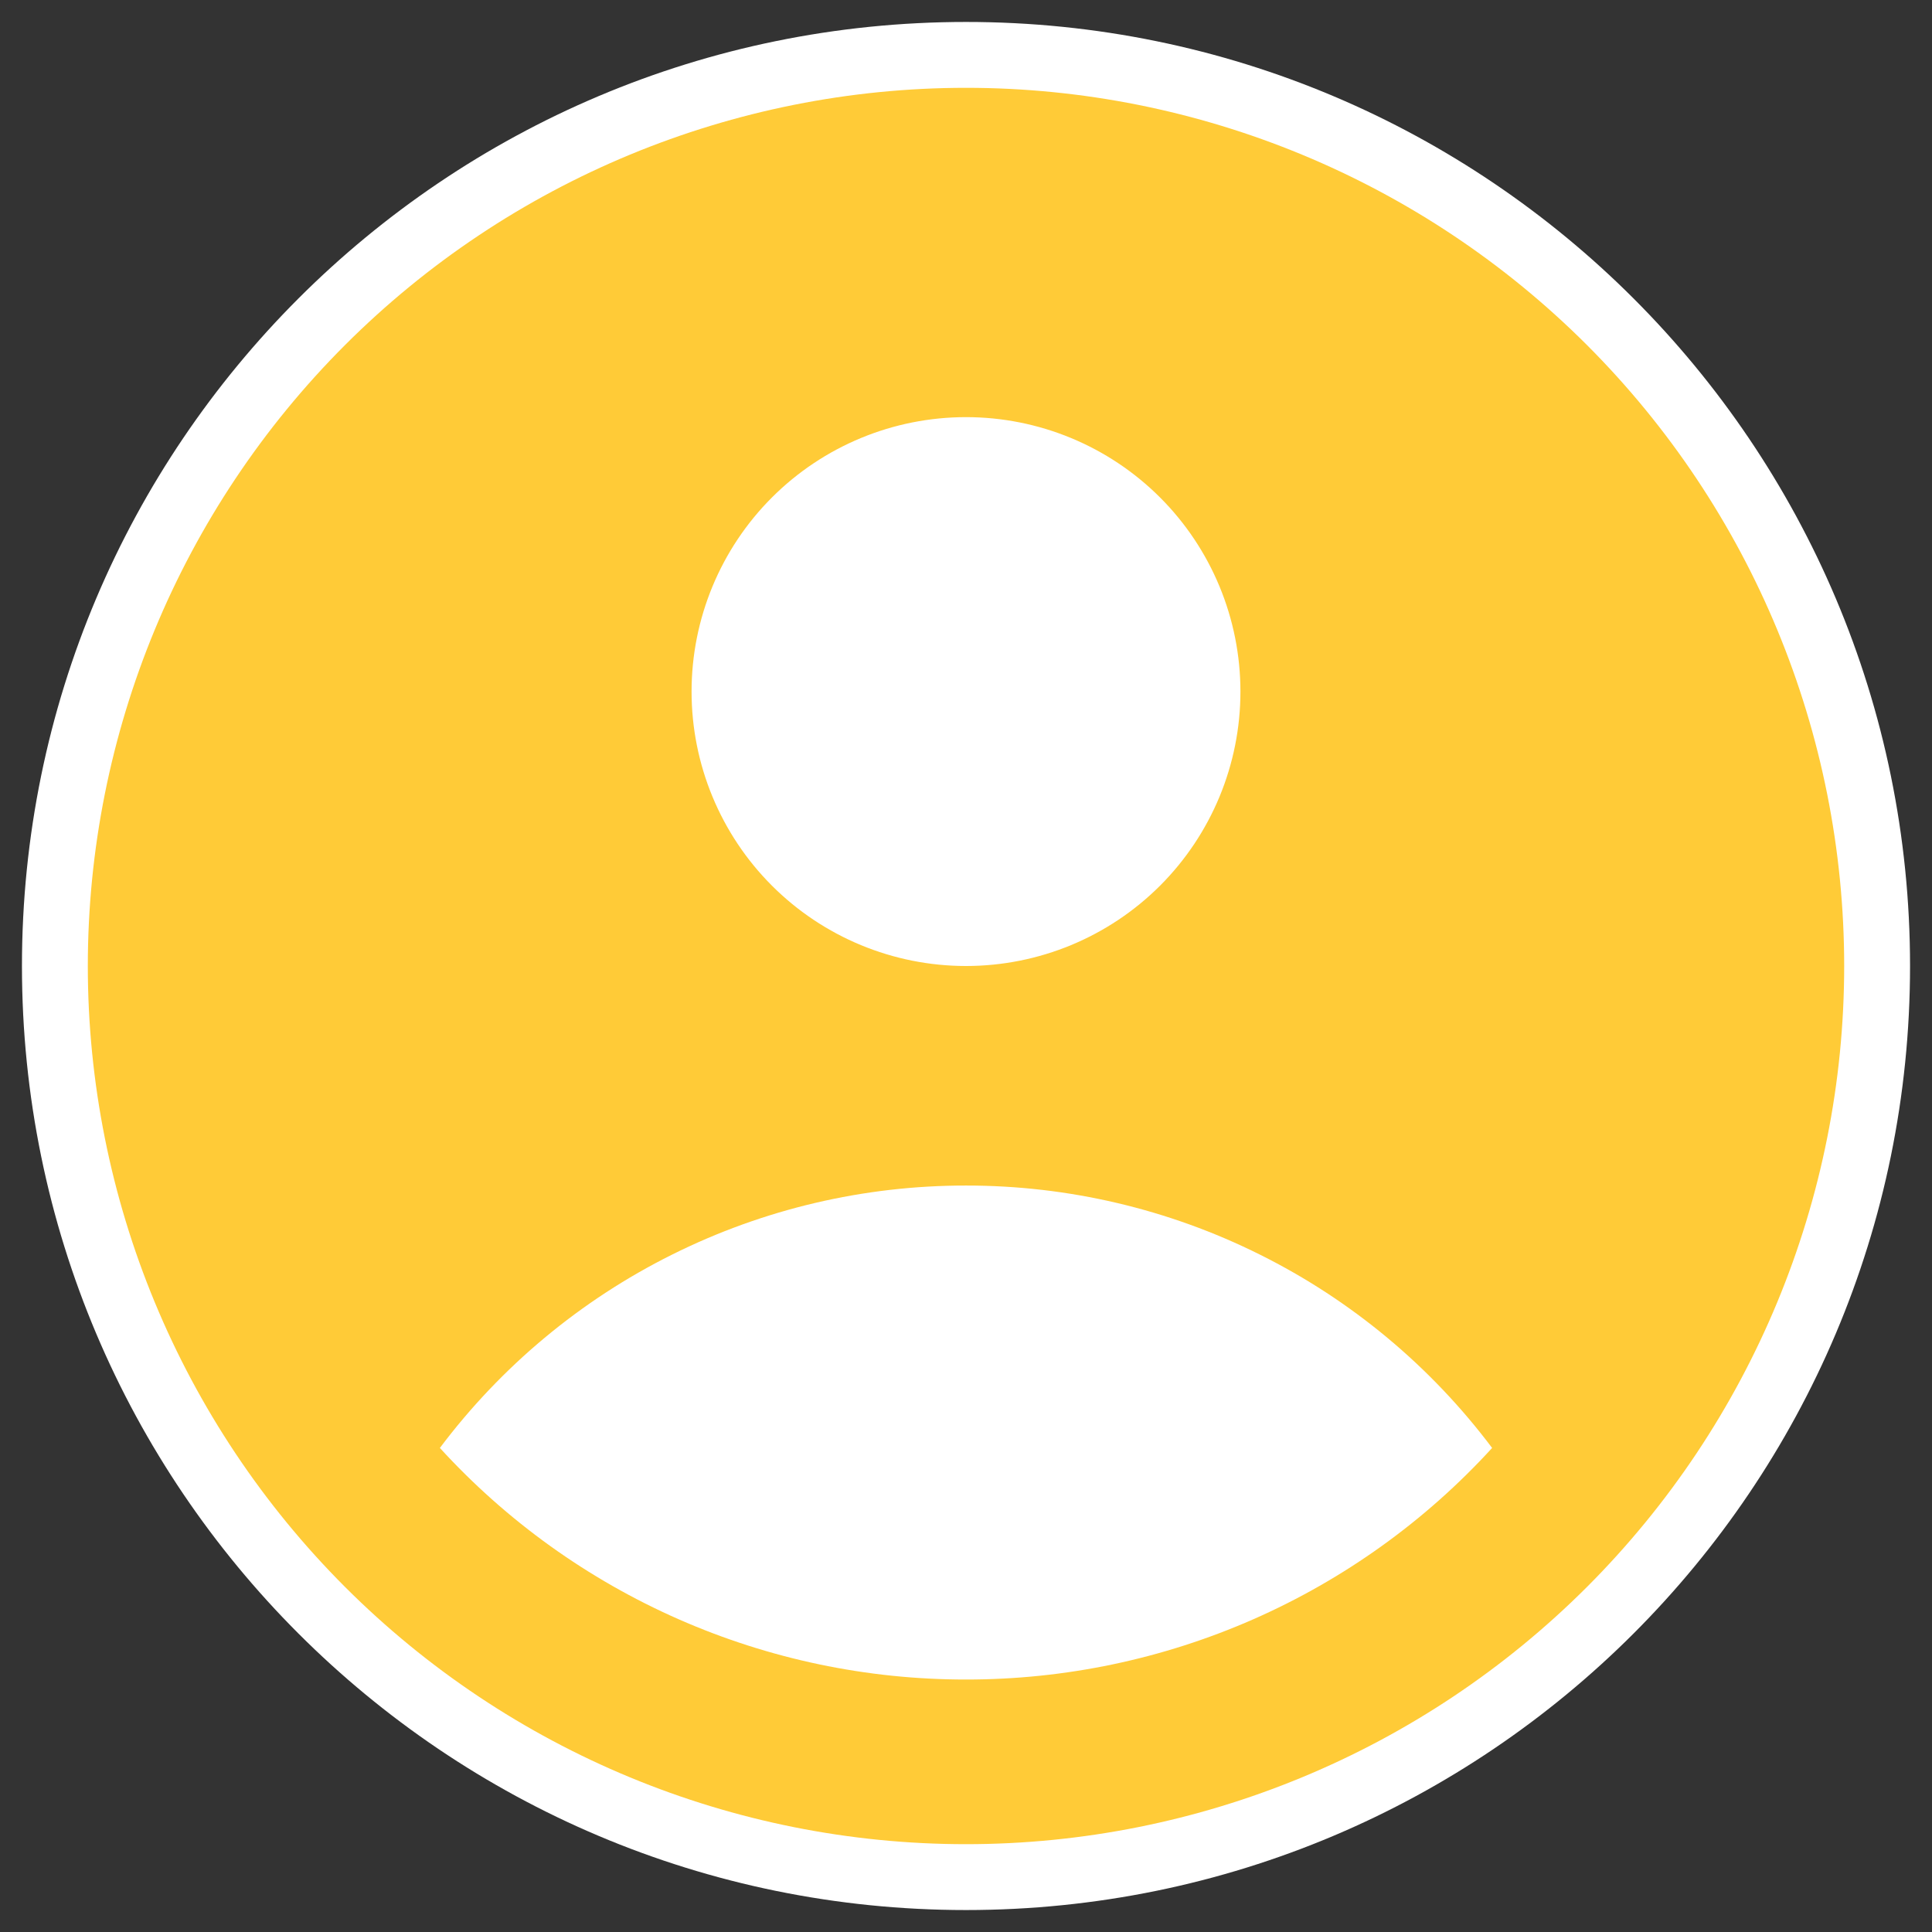 <svg width="22" height="22" viewBox="0 0 22 22" fill="none" xmlns="http://www.w3.org/2000/svg">
<rect x="0" y="0" width="22" height="22" fill="#333333" stroke="none"/>
<path d="M11 1C5.477 1 1 5.477 1 11C1 16.523 5.477 21 11 21C16.523 21 21 16.523 21 11C21 5.477 16.523 1 11 1Z" fill="white" stroke="white" stroke-width="1.5" stroke-linecap="round" stroke-linejoin="round"/>
<path fill-rule="evenodd" clip-rule="evenodd" d="M21 11C21 13.652 19.946 16.196 18.071 18.071C16.196 19.946 13.652 21 11 21C8.348 21 5.804 19.946 3.929 18.071C2.054 16.196 1 13.652 1 11C1 8.348 2.054 5.804 3.929 3.929C5.804 2.054 8.348 1 11 1C13.652 1 16.196 2.054 18.071 3.929C19.946 5.804 21 8.348 21 11ZM14.125 7.875C14.125 8.704 13.796 9.499 13.21 10.085C12.624 10.671 11.829 11 11 11C10.171 11 9.376 10.671 8.79 10.085C8.204 9.499 7.875 8.704 7.875 7.875C7.875 7.046 8.204 6.251 8.79 5.665C9.376 5.079 10.171 4.75 11 4.75C11.829 4.75 12.624 5.079 13.21 5.665C13.796 6.251 14.125 7.046 14.125 7.875ZM11 13.5C9.838 13.499 8.692 13.768 7.652 14.287C6.612 14.805 5.707 15.559 5.009 16.488C5.769 17.32 6.695 17.984 7.726 18.438C8.758 18.892 9.873 19.126 11 19.125C12.127 19.126 13.242 18.892 14.274 18.438C15.305 17.984 16.231 17.32 16.991 16.488C16.293 15.559 15.388 14.805 14.348 14.287C13.308 13.768 12.162 13.499 11 13.5Z" fill="#FFCB37"/>
</svg>
